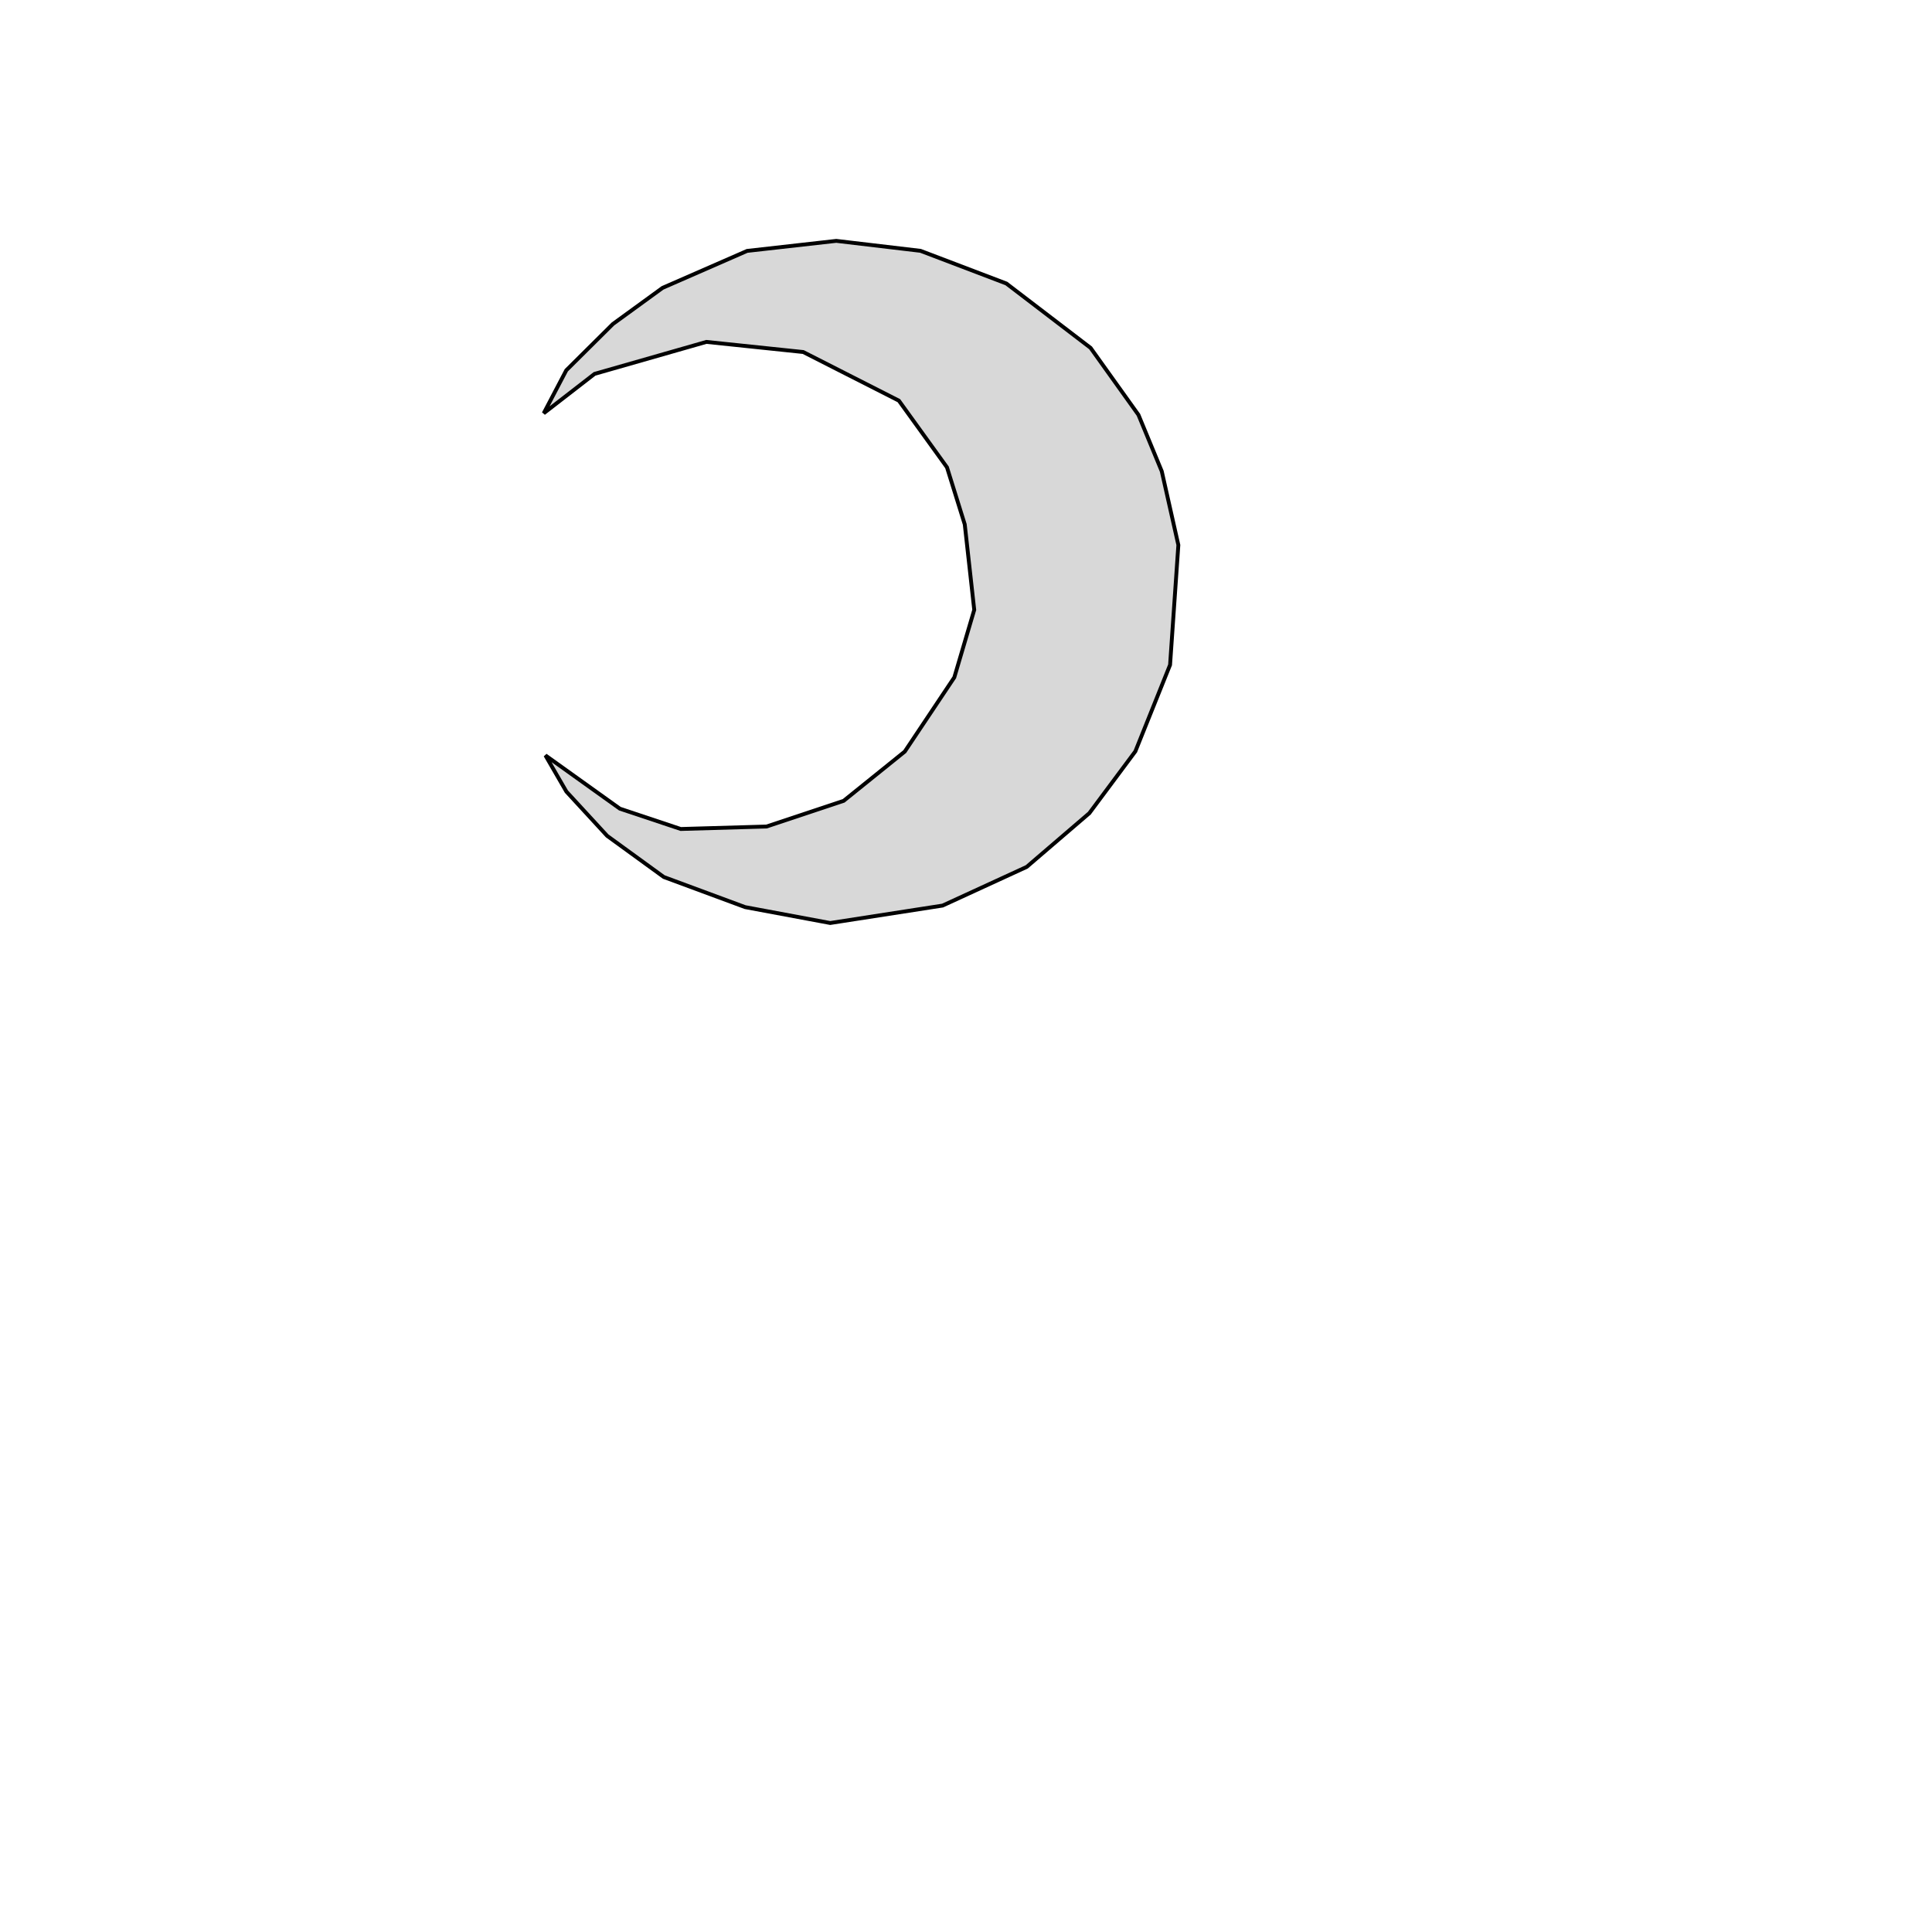 <?xml version="1.0" encoding="utf-8"?>
<svg viewBox="0 0 500 500" xmlns="http://www.w3.org/2000/svg">
  <polygon style="fill: rgb(216, 216, 216); stroke: rgb(0, 0, 0);" points="140.715 106.952 146.558 95.825 158.627 83.842 171.473 74.5 193.348 64.935 216.428 62.337 238.226 64.915 260.445 73.371 282.236 90.029 294.629 107.359 300.663 121.97 304.958 141.056 302.812 172.071 293.828 194.455 281.92 210.449 265.712 224.351 243.943 234.361 214.86 238.873 192.848 234.765 171.787 226.968 157.133 216.321 146.582 204.868 141.153 195.493 160.423 209.285 176.173 214.542 198.378 213.904 218.337 207.254 234.15 194.508 246.976 175.308 252.132 157.834 249.677 135.709 245.075 120.939 232.631 103.694 207.873 91.103 182.811 88.484 153.874 96.759"/>
</svg>